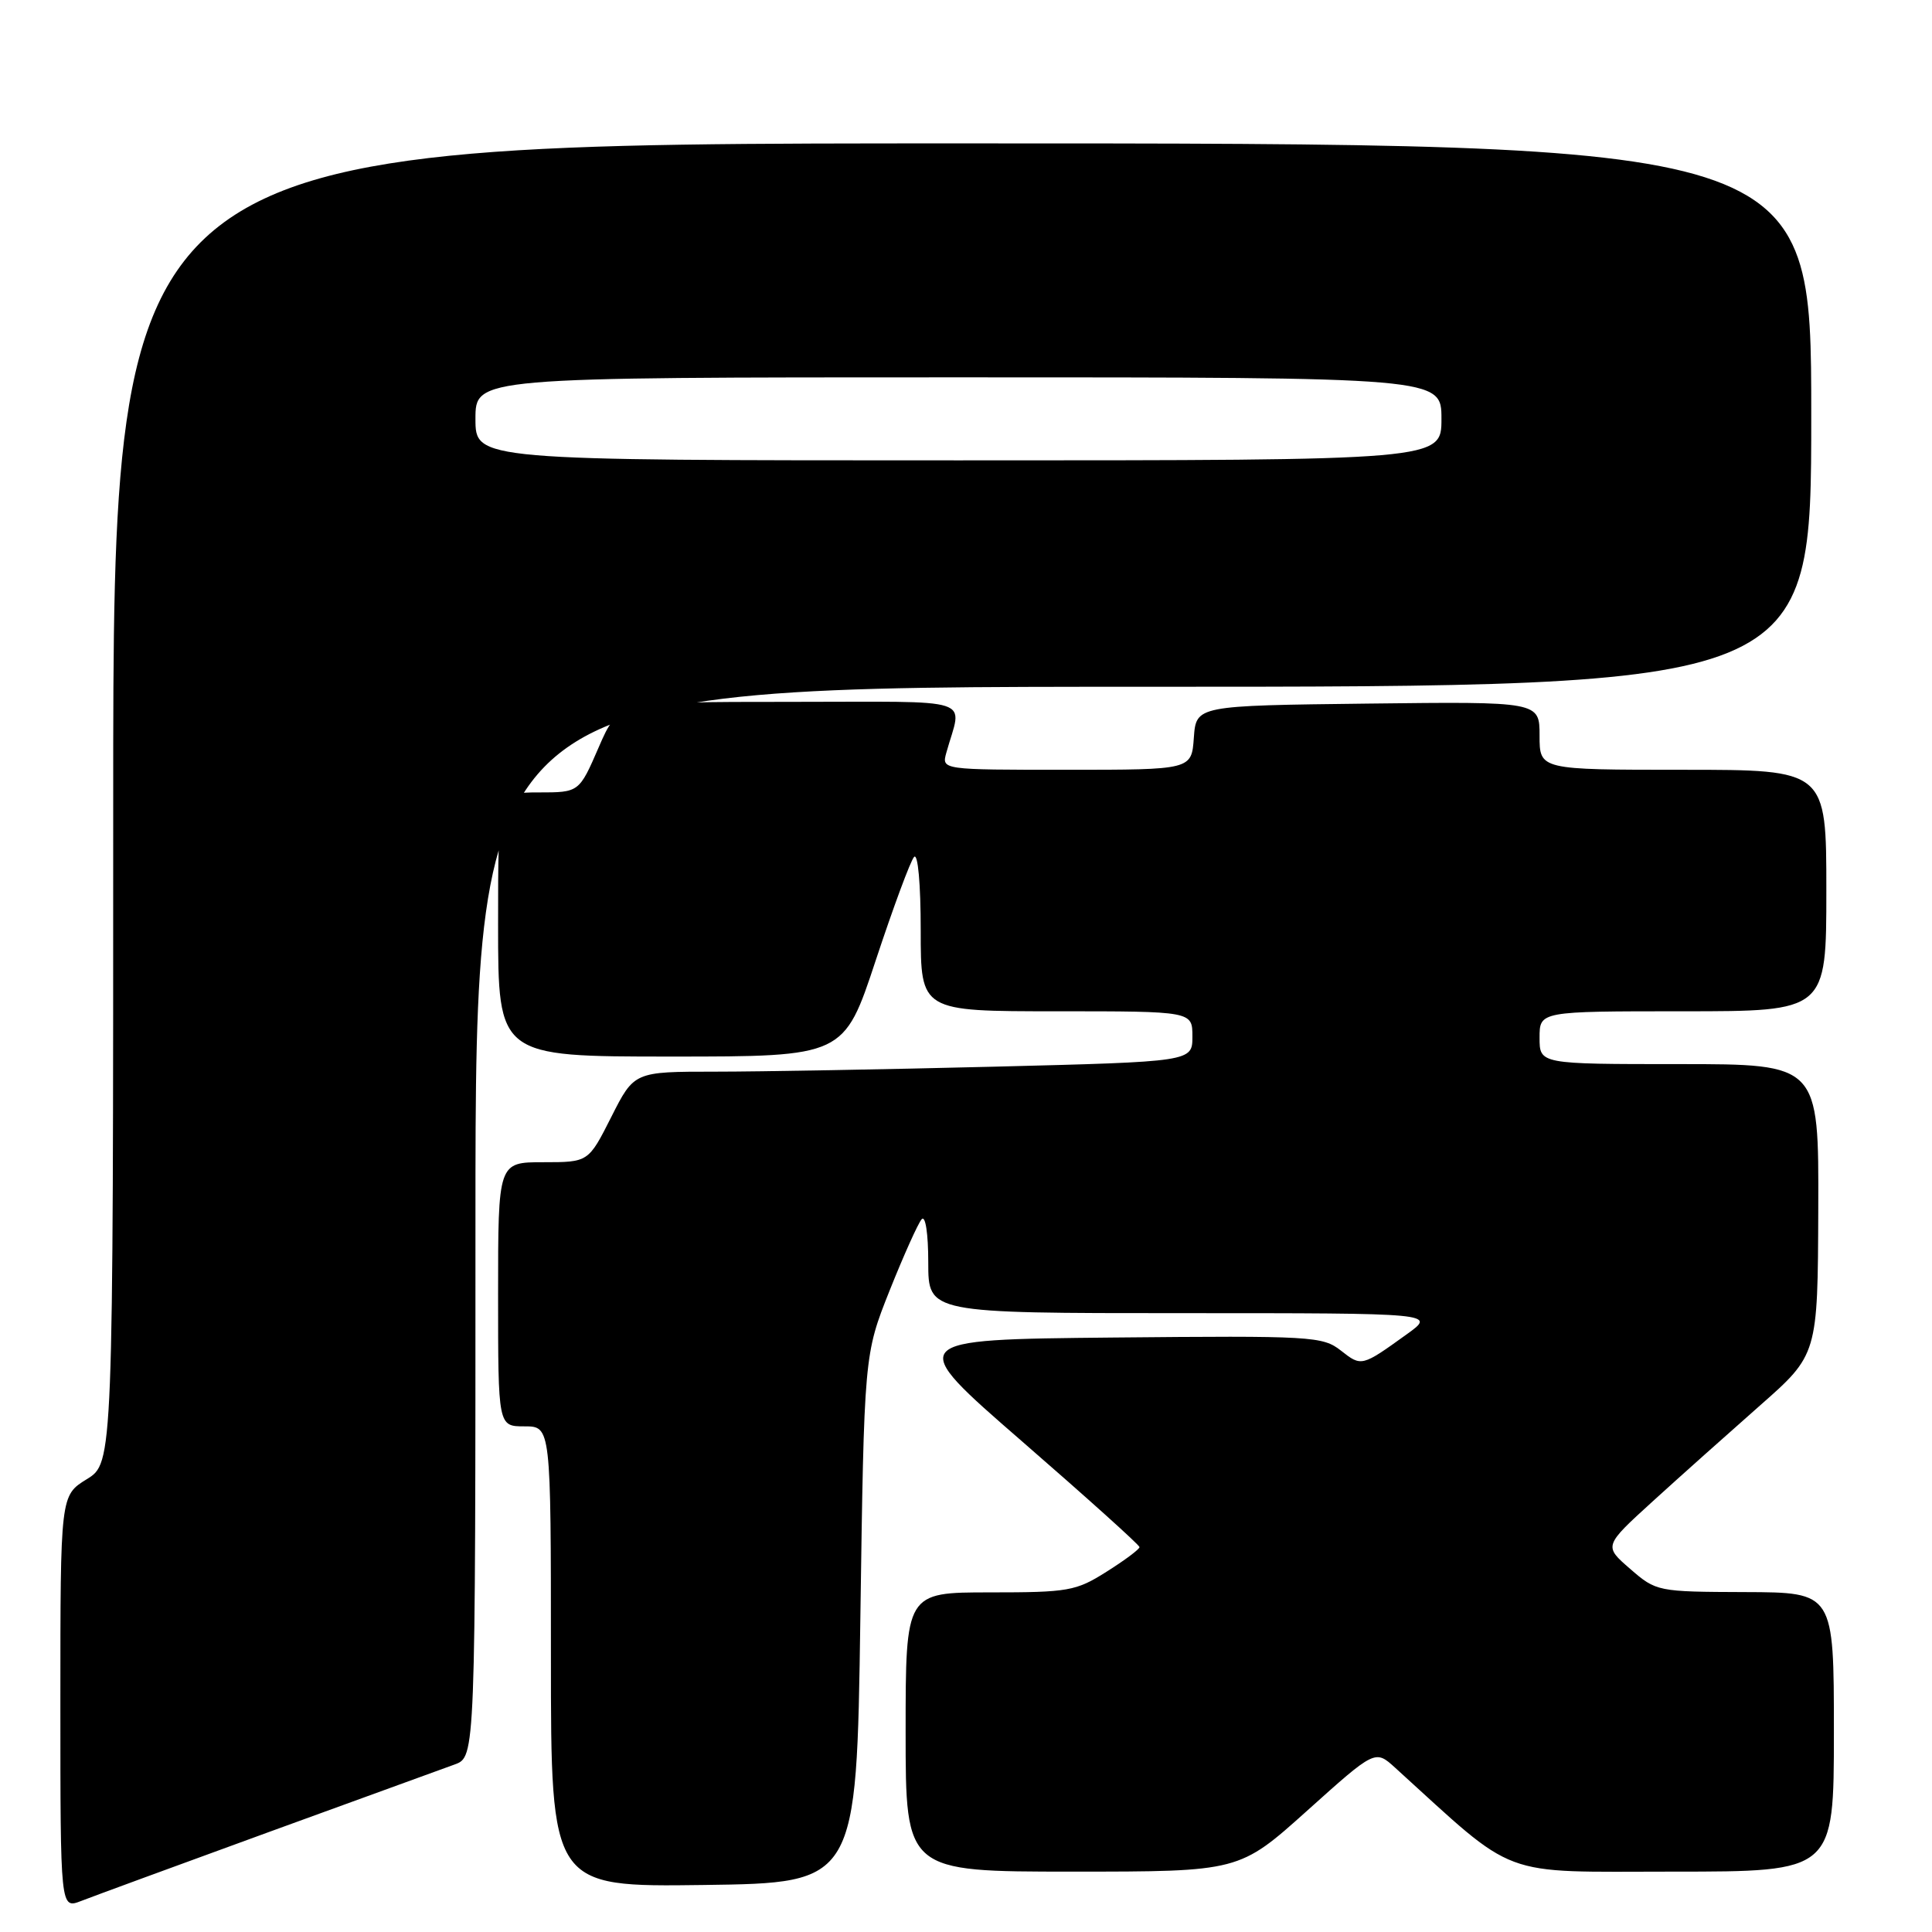 <?xml version="1.0" encoding="UTF-8" standalone="no"?>
<!DOCTYPE svg PUBLIC "-//W3C//DTD SVG 1.1//EN" "http://www.w3.org/Graphics/SVG/1.1/DTD/svg11.dtd" >
<svg xmlns="http://www.w3.org/2000/svg" xmlns:xlink="http://www.w3.org/1999/xlink" version="1.1" viewBox="0 0 256 256">
 <g >
 <path fill="currentColor"
d=" M 35.50 242.80 C 47.60 238.39 58.74 234.34 60.25 233.80 C 63.00 232.80 63.00 232.80 63.00 161.90 C 63.00 91.00 63.00 91.00 151.50 91.00 C 240.00 91.00 240.00 91.00 240.00 55.00 C 240.00 19.00 240.00 19.00 127.50 19.00 C 15.00 19.00 15.00 19.00 15.00 106.42 C 15.00 193.84 15.00 193.84 11.50 196.00 C 8.00 198.16 8.00 198.16 8.00 225.56 C 8.00 252.95 8.00 252.95 10.75 251.89 C 12.26 251.30 23.40 247.21 35.50 242.80 Z  M 114.00 214.50 C 114.50 179.50 114.50 179.50 117.88 171.00 C 119.75 166.32 121.66 162.07 122.13 161.55 C 122.63 161.01 123.00 163.46 123.00 167.30 C 123.00 174.00 123.00 174.00 156.65 174.00 C 190.30 174.00 190.30 174.00 186.40 176.80 C 180.43 181.10 180.40 181.10 177.69 178.97 C 175.26 177.06 173.86 176.98 147.52 177.23 C 119.90 177.50 119.90 177.50 135.44 191.00 C 143.99 198.43 150.99 204.72 150.99 205.00 C 150.99 205.28 149.04 206.74 146.64 208.25 C 142.57 210.83 141.58 211.00 131.15 211.00 C 120.00 211.00 120.00 211.00 120.00 229.50 C 120.00 248.00 120.00 248.00 142.10 248.00 C 164.21 248.00 164.21 248.00 173.21 239.92 C 182.22 231.83 182.22 231.83 184.86 234.23 C 201.25 249.11 198.27 248.00 221.67 248.00 C 243.00 248.00 243.00 248.00 243.00 229.50 C 243.00 211.00 243.00 211.00 231.25 210.96 C 219.63 210.92 219.46 210.89 216.00 207.88 C 212.50 204.85 212.50 204.85 219.00 198.93 C 222.57 195.68 228.96 189.98 233.18 186.26 C 240.86 179.50 240.86 179.50 240.93 160.25 C 241.00 141.00 241.00 141.00 222.50 141.00 C 204.00 141.00 204.00 141.00 204.00 137.50 C 204.00 134.00 204.00 134.00 223.00 134.00 C 242.00 134.00 242.00 134.00 242.00 118.00 C 242.00 102.00 242.00 102.00 223.00 102.00 C 204.00 102.00 204.00 102.00 204.00 97.48 C 204.00 92.96 204.00 92.96 181.25 93.23 C 158.50 93.50 158.50 93.50 158.19 97.75 C 157.89 102.00 157.89 102.00 141.33 102.00 C 124.77 102.00 124.77 102.00 125.39 99.75 C 127.48 92.22 129.88 93.00 104.58 93.00 C 81.94 93.00 81.94 93.00 79.34 99.00 C 76.74 105.00 76.74 105.00 71.37 105.00 C 66.00 105.00 66.00 105.00 66.00 122.50 C 66.00 140.00 66.00 140.00 88.92 140.00 C 111.83 140.00 111.83 140.00 116.04 127.25 C 118.36 120.24 120.64 114.07 121.12 113.55 C 121.63 113.00 122.00 117.13 122.00 123.30 C 122.00 134.00 122.00 134.00 140.00 134.00 C 158.00 134.00 158.00 134.00 158.00 137.34 C 158.00 140.68 158.00 140.68 131.75 141.34 C 117.31 141.70 100.67 142.00 94.76 142.00 C 84.03 142.00 84.03 142.00 81.00 148.00 C 77.97 154.00 77.97 154.00 71.99 154.00 C 66.00 154.00 66.00 154.00 66.00 171.50 C 66.00 189.00 66.00 189.00 69.50 189.00 C 73.00 189.00 73.00 189.00 73.00 219.52 C 73.00 250.04 73.00 250.04 93.25 249.77 C 113.50 249.50 113.50 249.50 114.00 214.50 Z  M 63.00 55.50 C 63.00 50.00 63.00 50.00 127.00 50.00 C 191.00 50.00 191.00 50.00 191.00 55.50 C 191.00 61.00 191.00 61.00 127.00 61.00 C 63.00 61.00 63.00 61.00 63.00 55.50 Z "/>
</g>
</svg>